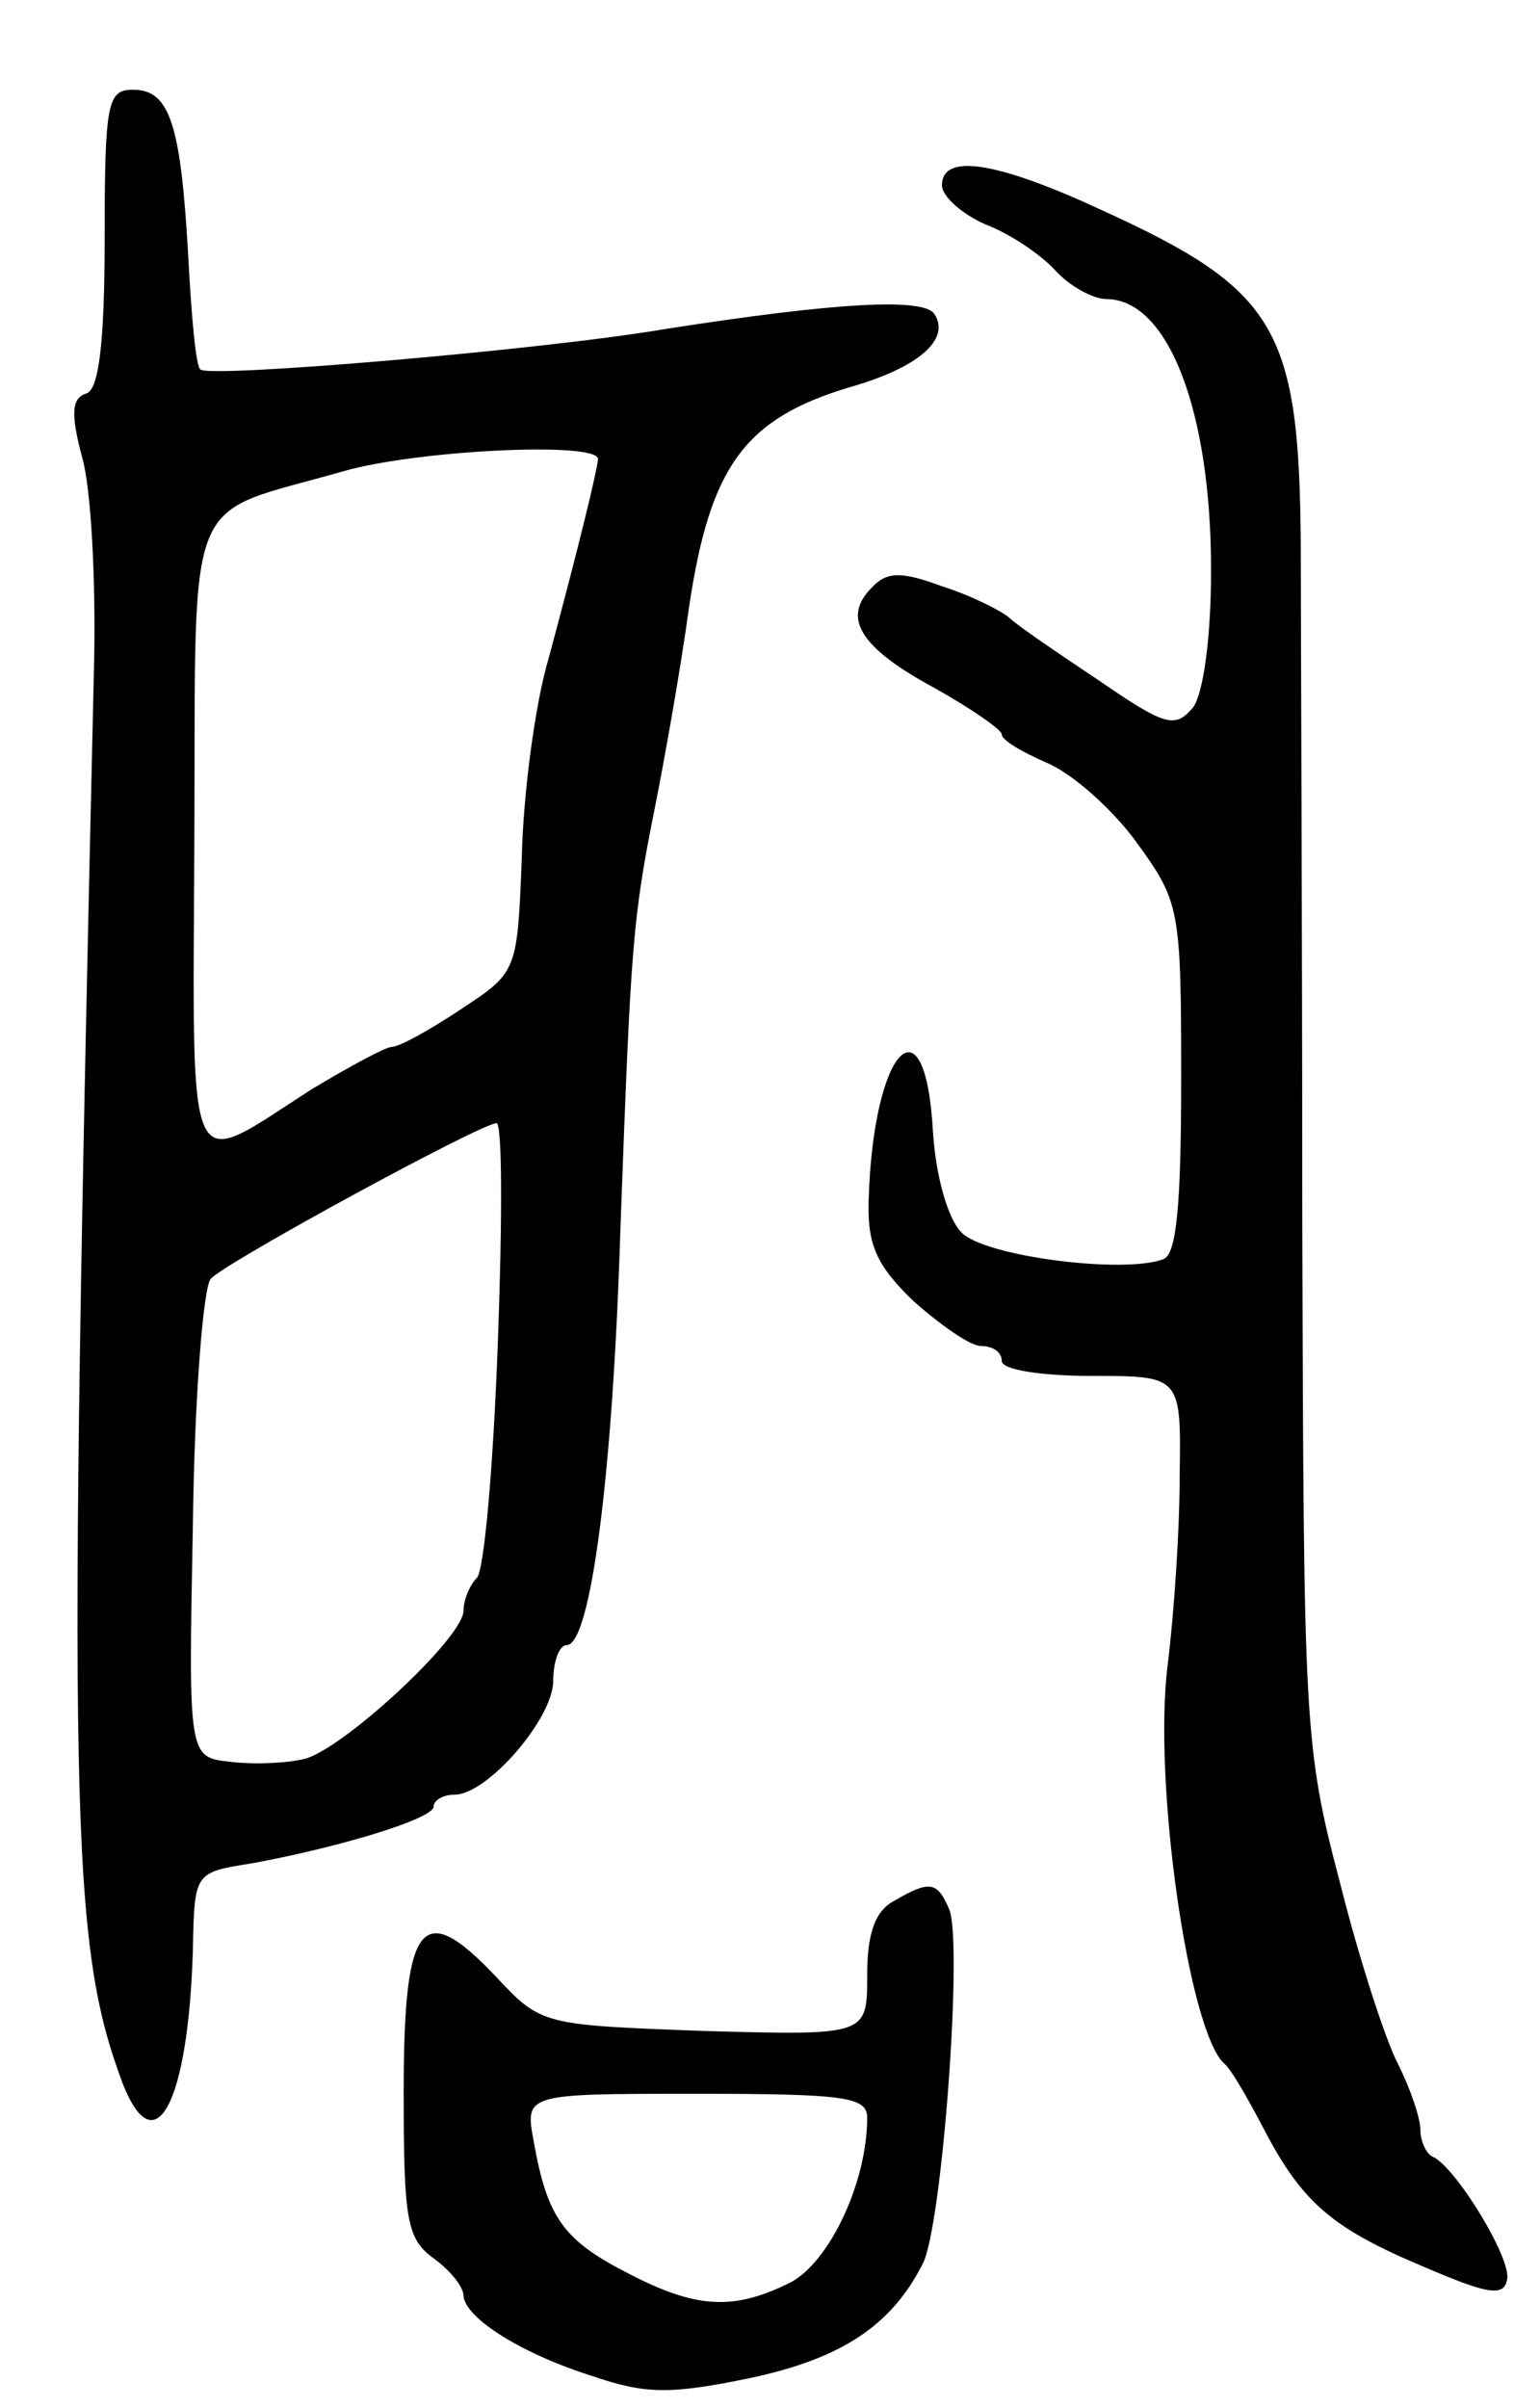 <svg version="1.0" xmlns="http://www.w3.org/2000/svg"
 width="103pt" height="161pt" viewBox="0 0 103 161"
 preserveAspectRatio="xMidYMid meet">
<g transform="translate(0,161) scale(0.1,-0.1)"
fill="#000000" stroke="none">
<path d="M70 1451 c0 -71 -4 -101 -12 -104 -10 -3 -11 -13 -3 -43 6 -21 9 -82
8 -134 -18 -778 -16 -859 19 -953 22 -56 44 -12 47 89 1 52 1 52 39 58 60 11
122 30 122 38 0 4 6 8 14 8 22 0 66 51 66 76 0 13 4 24 9 24 16 0 31 114 36
280 7 189 8 205 23 280 6 30 17 91 23 135 14 93 37 125 107 146 46 13 68 32
57 49 -7 11 -65 8 -180 -10 -82 -14 -306 -33 -311 -27 -3 2 -6 36 -8 74 -5 89
-12 113 -37 113 -17 0 -19 -8 -19 -99z m330 -148 c-1 -9 -12 -55 -33 -133 -9
-30 -17 -90 -18 -133 -3 -77 -3 -77 -41 -102 -21 -14 -41 -25 -46 -25 -4 0
-28 -13 -53 -28 -86 -55 -80 -69 -79 169 1 237 -8 213 100 244 49 14 170 20
170 8z m-67 -590 c-3 -82 -9 -152 -14 -158 -5 -5 -9 -15 -9 -22 0 -18 -80 -92
-106 -99 -12 -3 -34 -4 -50 -2 -28 3 -28 3 -25 158 1 85 7 160 12 165 10 11
179 103 191 104 4 1 4 -65 1 -146z"/>
<path d="M630 1486 c0 -7 13 -19 29 -26 16 -6 37 -20 47 -31 9 -10 25 -19 34
-19 41 0 70 -74 70 -181 0 -45 -5 -82 -12 -92 -12 -14 -18 -13 -63 18 -27 18
-55 37 -60 42 -6 5 -26 15 -45 21 -27 10 -37 10 -47 -1 -20 -20 -8 -40 42 -67
25 -14 45 -28 45 -31 0 -4 14 -12 30 -19 17 -7 44 -31 60 -53 29 -40 30 -44
30 -158 0 -84 -3 -118 -12 -121 -27 -10 -120 2 -135 18 -9 9 -17 37 -19 67 -5
93 -40 56 -43 -45 -1 -30 5 -44 30 -68 18 -16 38 -30 45 -30 8 0 14 -4 14 -10
0 -6 27 -10 60 -10 60 0 60 0 59 -67 0 -38 -4 -94 -8 -126 -10 -78 14 -246 38
-267 4 -3 15 -22 26 -43 26 -50 46 -67 108 -93 42 -18 53 -20 55 -8 3 14 -35
76 -50 82 -4 2 -8 10 -8 18 0 8 -7 28 -15 44 -8 15 -26 70 -39 122 -24 91 -24
106 -25 443 0 193 -1 395 -1 450 -1 145 -16 171 -132 224 -71 33 -108 39 -108
17z"/>
<path d="M598 339 c-13 -7 -18 -22 -18 -50 0 -40 0 -40 -109 -37 -108 4 -109
4 -139 36 -50 53 -62 38 -62 -77 0 -85 2 -98 20 -111 11 -8 20 -19 20 -25 1
-15 39 -39 87 -54 35 -12 52 -12 105 -1 61 13 94 35 115 76 13 24 27 213 18
237 -8 19 -13 20 -37 6z m-18 -145 c0 -43 -25 -96 -51 -110 -38 -19 -63 -18
-109 6 -43 22 -54 37 -63 88 -6 32 -6 32 108 32 100 0 115 -2 115 -16z"/>
</g>
</svg>
